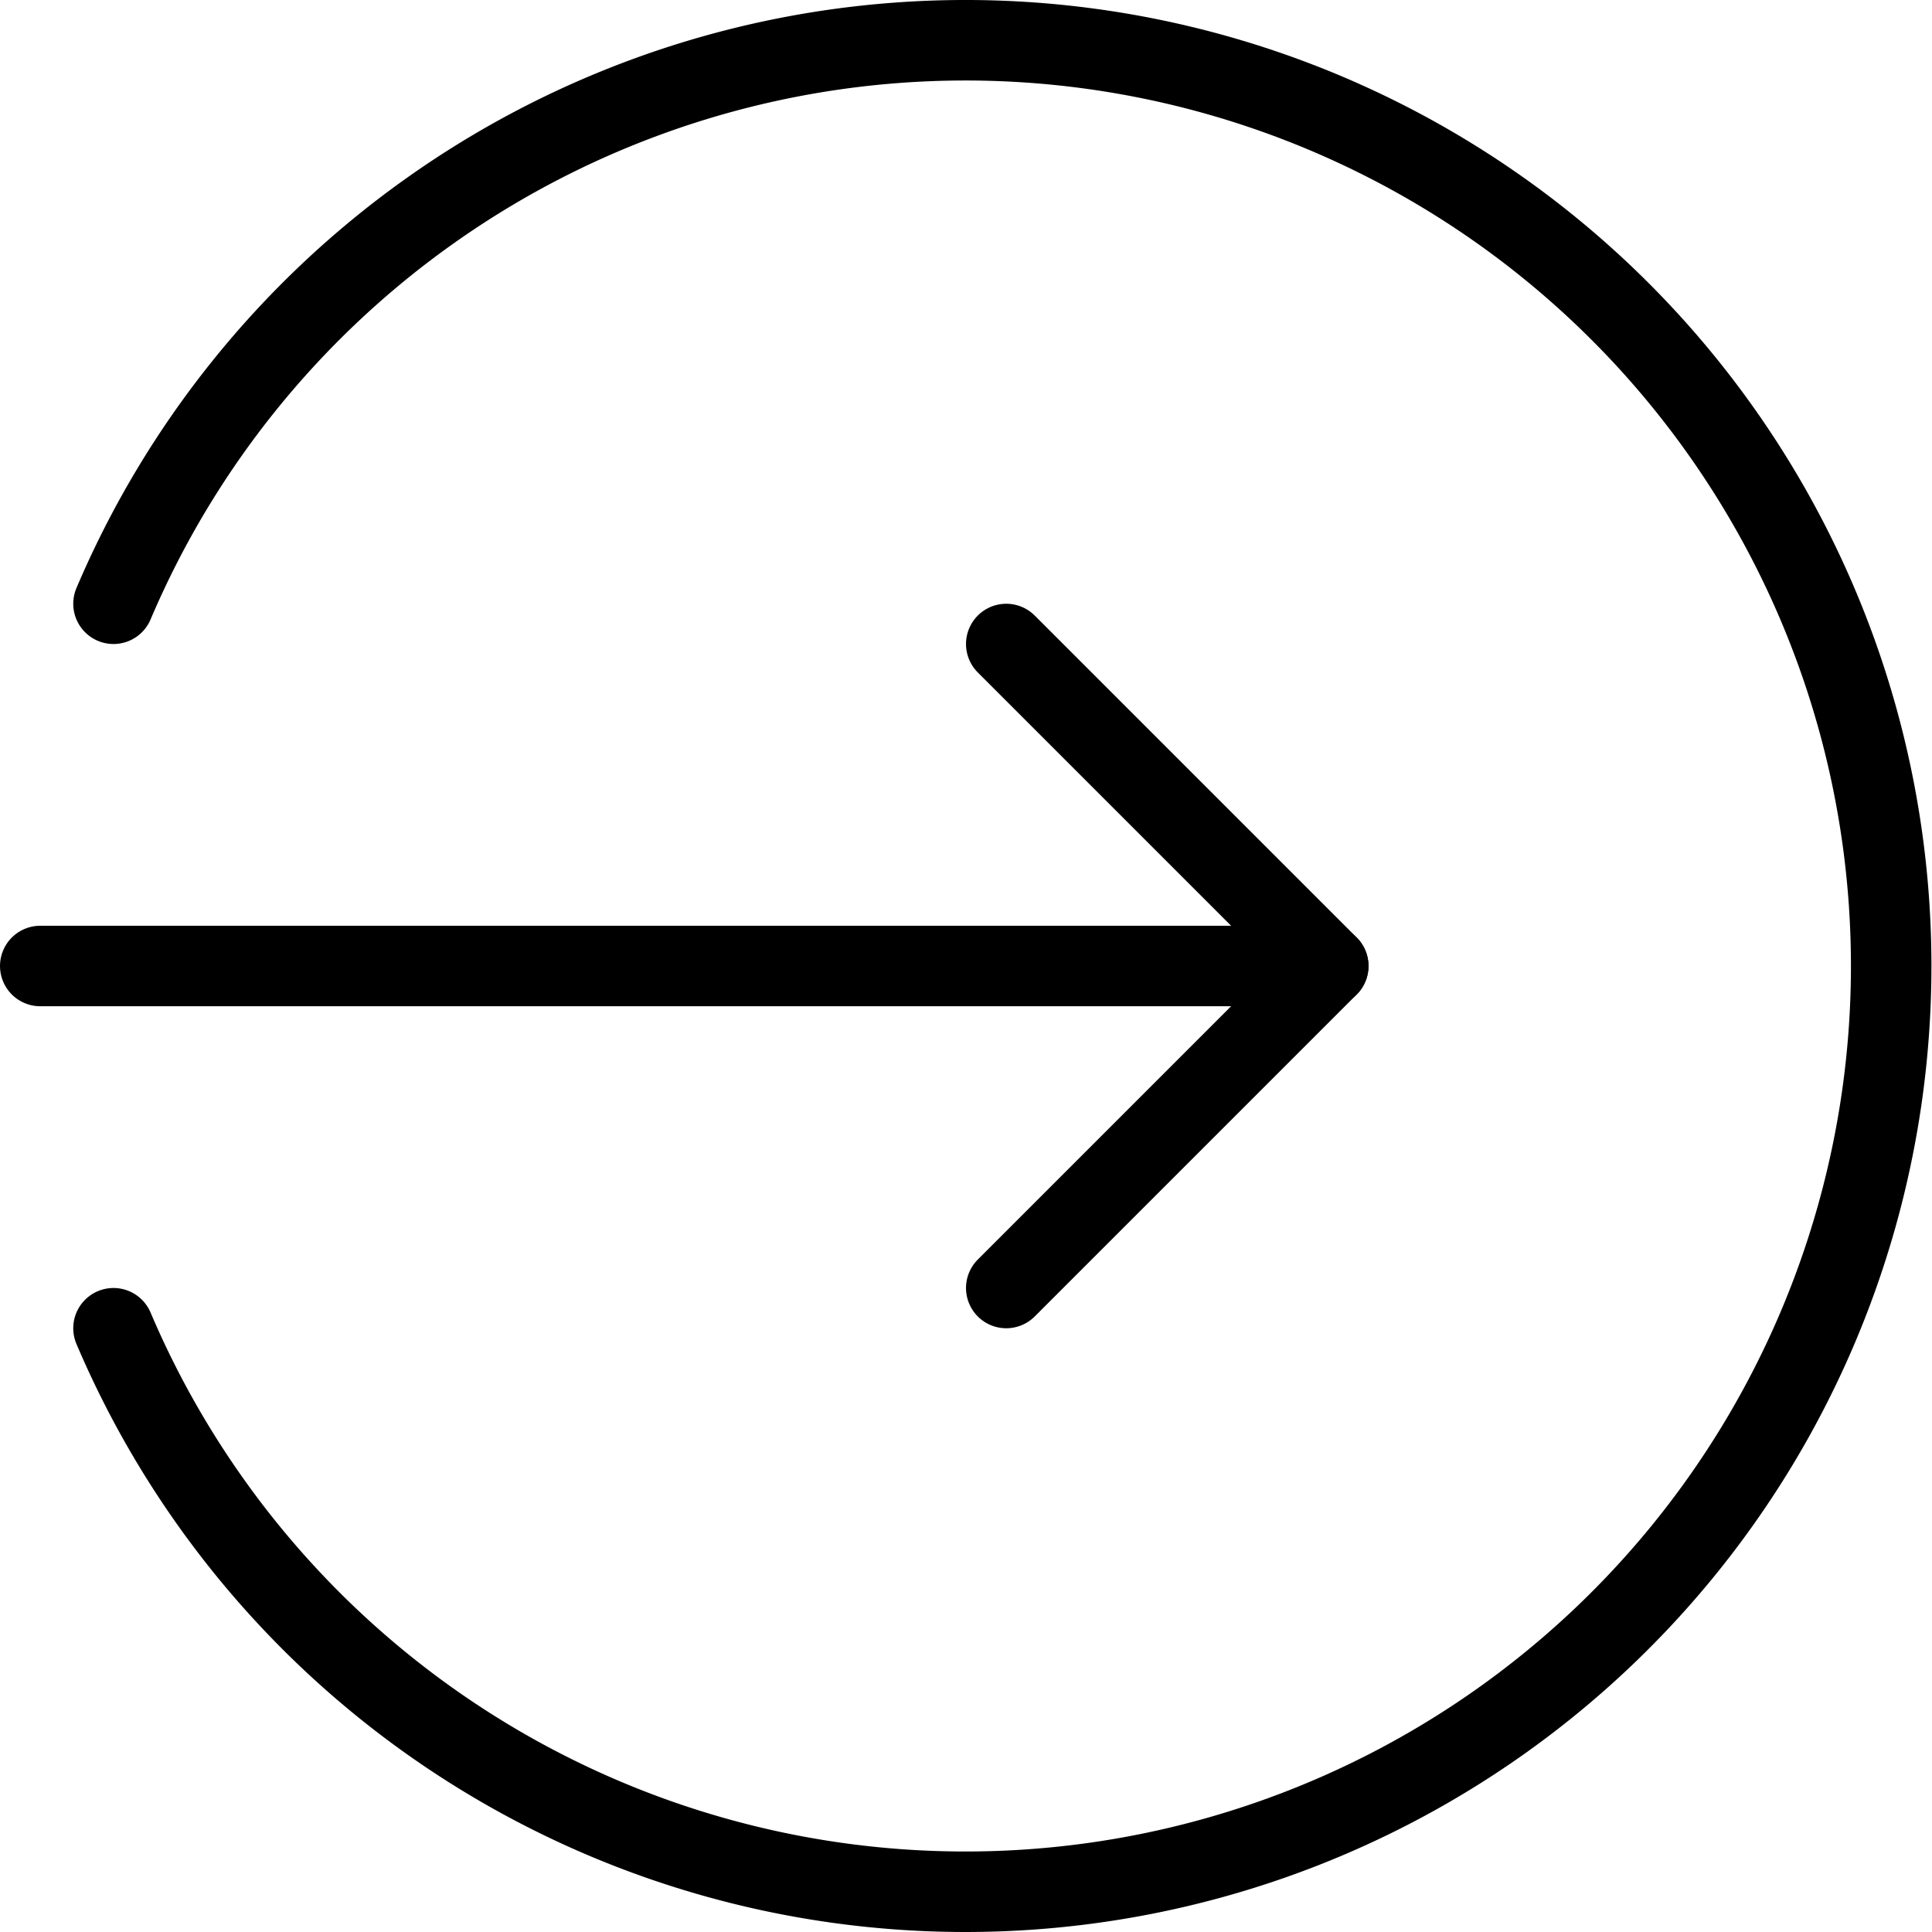 <svg xmlns="http://www.w3.org/2000/svg" viewBox="0 0 24 24"><defs><style>.cls-1{fill:none;stroke:#000;stroke-linecap:round;stroke-linejoin:round;}</style></defs><title>kirjaudu-sisaan</title><g id="Layer_2" data-name="Layer 2"><g id="ylä_ja_alapalkki" data-name="ylä ja alapalkki"><g id="Interface-Essential_Login_Logout_logout" data-name="Interface-Essential / Login/Logout / logout"><g id="Group_43" data-name="Group 43"><g id="logout"><path id="Shape_145" data-name="Shape 145" class="cls-1" d="M1.41,16.5a11.5,11.5,0,1,0,0-9"/><path id="Shape_146" data-name="Shape 146" class="cls-1" d="M12.5,16l4-4-4-4"/><path id="Shape_147" data-name="Shape 147" class="cls-1" d="M16.5,12H.5"/></g></g></g></g></g></svg>